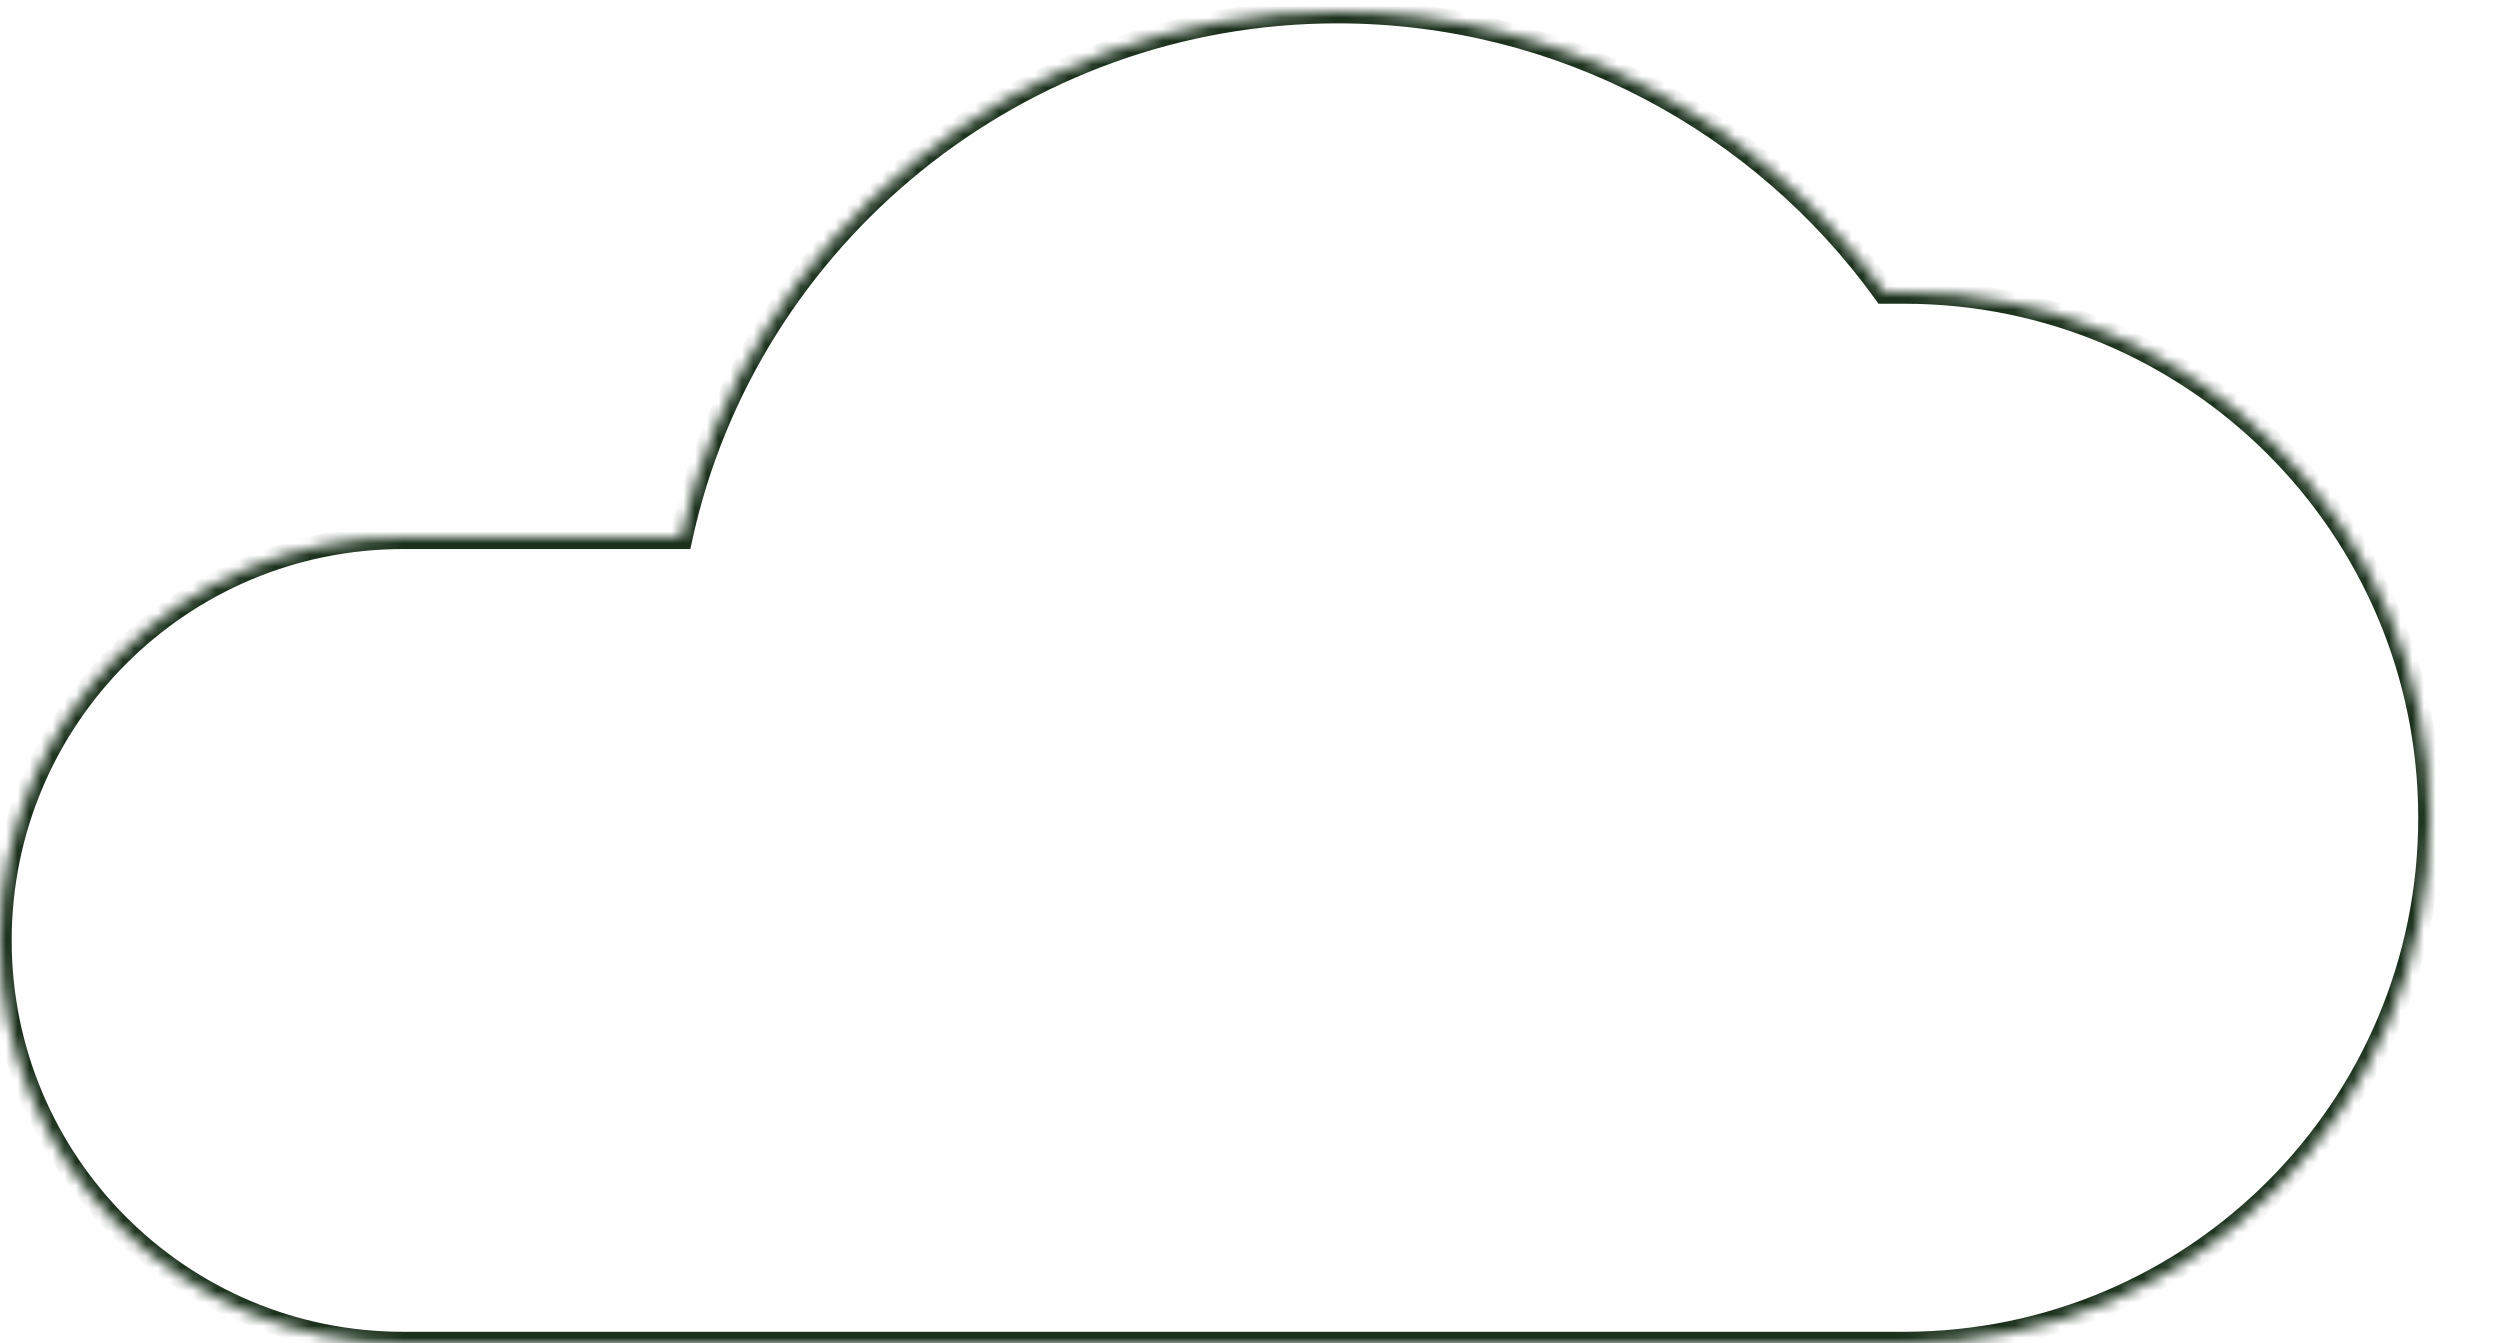 <svg width="214" height="115" viewBox="0 0 214 115" fill="none" xmlns="http://www.w3.org/2000/svg">
<g filter="url(#filter0_d_3430_9470)">
<mask id="path-1-inside-1_3430_9470" fill="white">
<path fill-rule="evenodd" clip-rule="evenodd" d="M120.5 114H106.5H77H40.5C21.446 114 6 98.554 6 79.5C6 60.446 21.446 45 40.5 45H64.289C69.898 19.282 93.136 0 120.5 0C139.682 0 156.836 9.475 167.312 24H169C193.853 24 214 44.147 214 69C214 93.853 193.853 114 169 114H120.5Z"/>
</mask>
<path fill-rule="evenodd" clip-rule="evenodd" d="M120.5 114H106.5H77H40.5C21.446 114 6 98.554 6 79.5C6 60.446 21.446 45 40.5 45H64.289C69.898 19.282 93.136 0 120.5 0C139.682 0 156.836 9.475 167.312 24H169C193.853 24 214 44.147 214 69C214 93.853 193.853 114 169 114H120.5Z" fill="white"/>
<path d="M64.289 45V46H65.094L65.266 45.213L64.289 45ZM167.312 24L166.501 24.585L166.8 25H167.312V24ZM120.5 113H106.5V115H120.5V113ZM106.5 113H77V115H106.5V113ZM77 113H40.5V115H77V113ZM40.5 113C21.998 113 7 98.001 7 79.5H5C5 99.106 20.894 115 40.5 115V113ZM7 79.5C7 60.998 21.998 46 40.5 46V44C20.894 44 5 59.894 5 79.5H7ZM40.5 46H64.289V44H40.5V46ZM65.266 45.213C70.776 19.951 93.61 1 120.5 1V-1C92.662 -1 69.021 18.613 63.312 44.787L65.266 45.213ZM120.5 1C139.347 1 156.205 10.309 166.501 24.585L168.123 23.415C157.467 8.641 140.017 -1 120.5 -1V1ZM167.312 25H169V23H167.312V25ZM169 25C193.301 25 213 44.7 213 69H215C215 43.595 194.405 23 169 23V25ZM213 69C213 93.3 193.301 113 169 113V115C194.405 115 215 94.405 215 69H213ZM169 113H120.5V115H169V113Z" fill="#1B311C" mask="url(#path-1-inside-1_3430_9470)"/>
</g>
<defs>
<filter id="filter0_d_3430_9470" x="0" y="0" width="214" height="115" filterUnits="userSpaceOnUse" color-interpolation-filters="sRGB">
<feFlood flood-opacity="0" result="BackgroundImageFix"/>
<feColorMatrix in="SourceAlpha" type="matrix" values="0 0 0 0 0 0 0 0 0 0 0 0 0 0 0 0 0 0 127 0" result="hardAlpha"/>
<feOffset dx="-6" dy="1"/>
<feComposite in2="hardAlpha" operator="out"/>
<feColorMatrix type="matrix" values="0 0 0 0 0.106 0 0 0 0 0.192 0 0 0 0 0.11 0 0 0 1 0"/>
<feBlend mode="normal" in2="BackgroundImageFix" result="effect1_dropShadow_3430_9470"/>
<feBlend mode="normal" in="SourceGraphic" in2="effect1_dropShadow_3430_9470" result="shape"/>
</filter>
</defs>
</svg>
